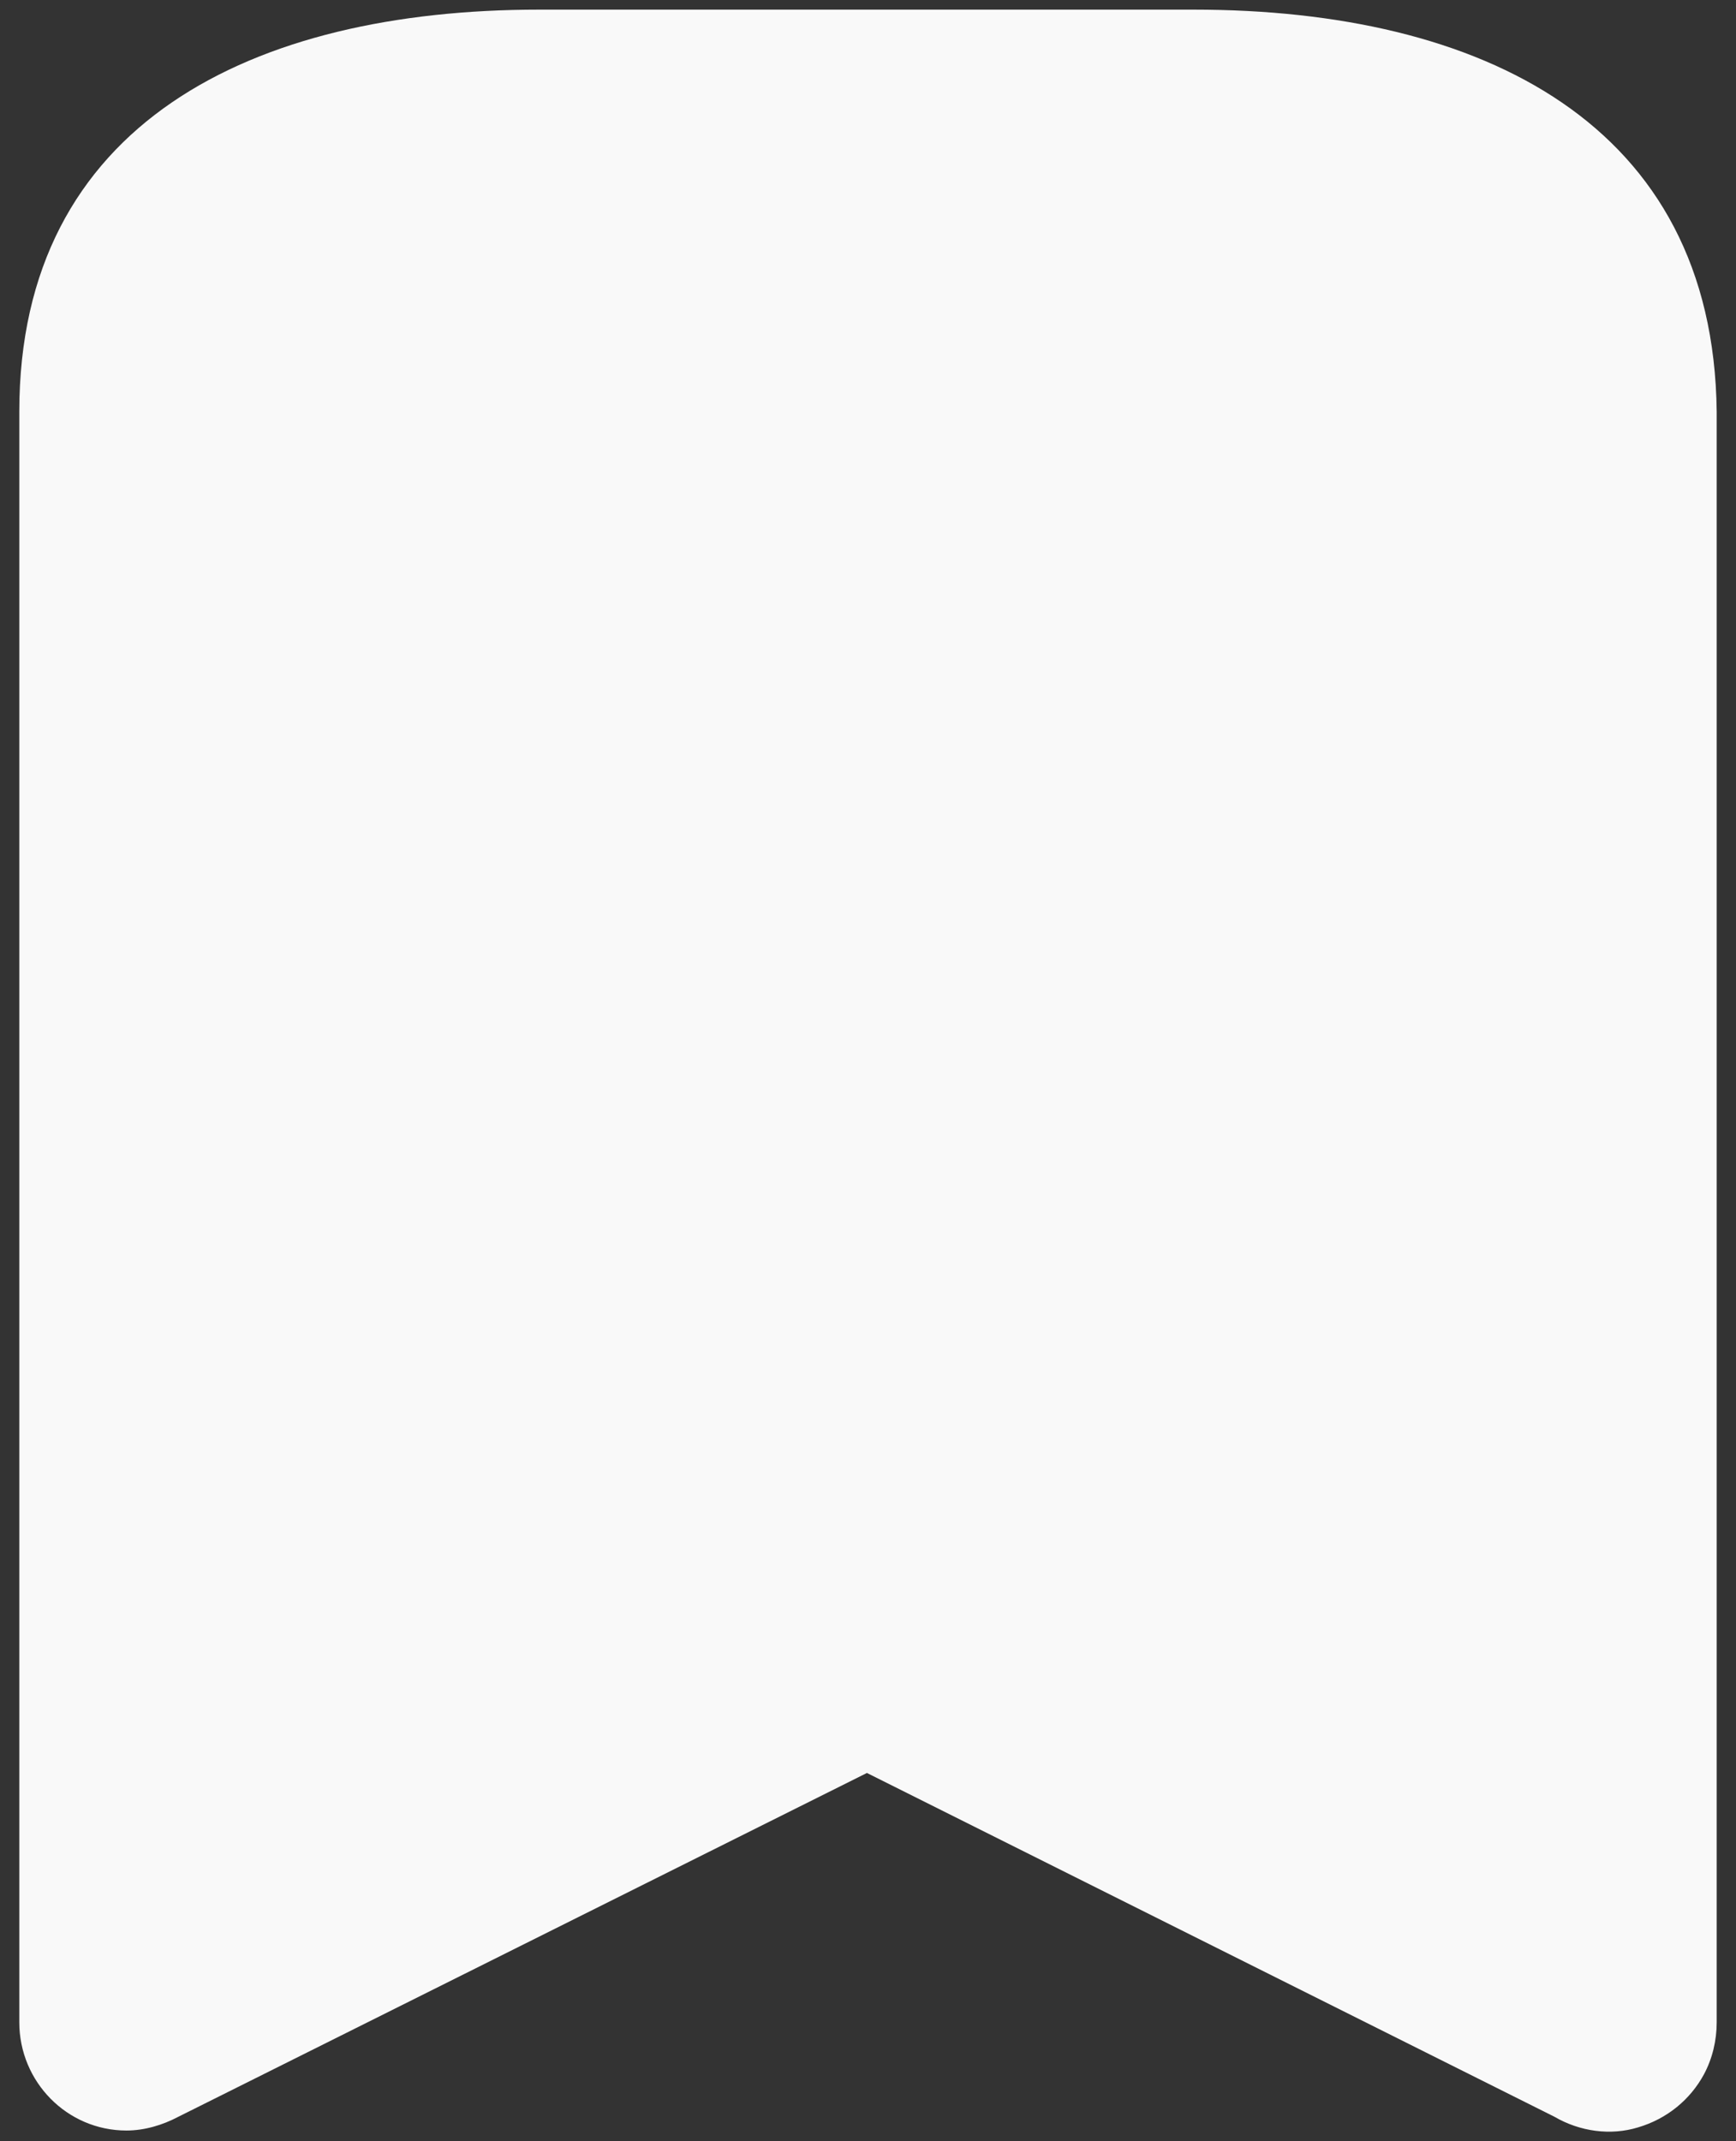 <svg width="60" height="74" viewBox="0 0 60 74" fill="none" xmlns="http://www.w3.org/2000/svg">
<rect x="0" y="0" width="60" height="74" fill="#333333" stroke="none"/>
<g id="Bookmark">
<path id="Bookmark_2" d="M41.257 0.333H18.633C8.733 0.333 0.667 4.257 0.667 14.23V69.89C0.667 71.944 2.317 73.63 4.37 73.63C4.993 73.63 5.62 73.443 6.167 73.153L29.963 61.273L53.723 73.153C54.603 73.667 55.667 73.814 56.62 73.52C57.61 73.227 58.417 72.567 58.893 71.687C59.187 71.137 59.333 70.513 59.333 69.89V14.23C59.223 4.257 51.193 0.333 41.257 0.333Z" fill="#F9F9F9"/>
</g>
</svg>
